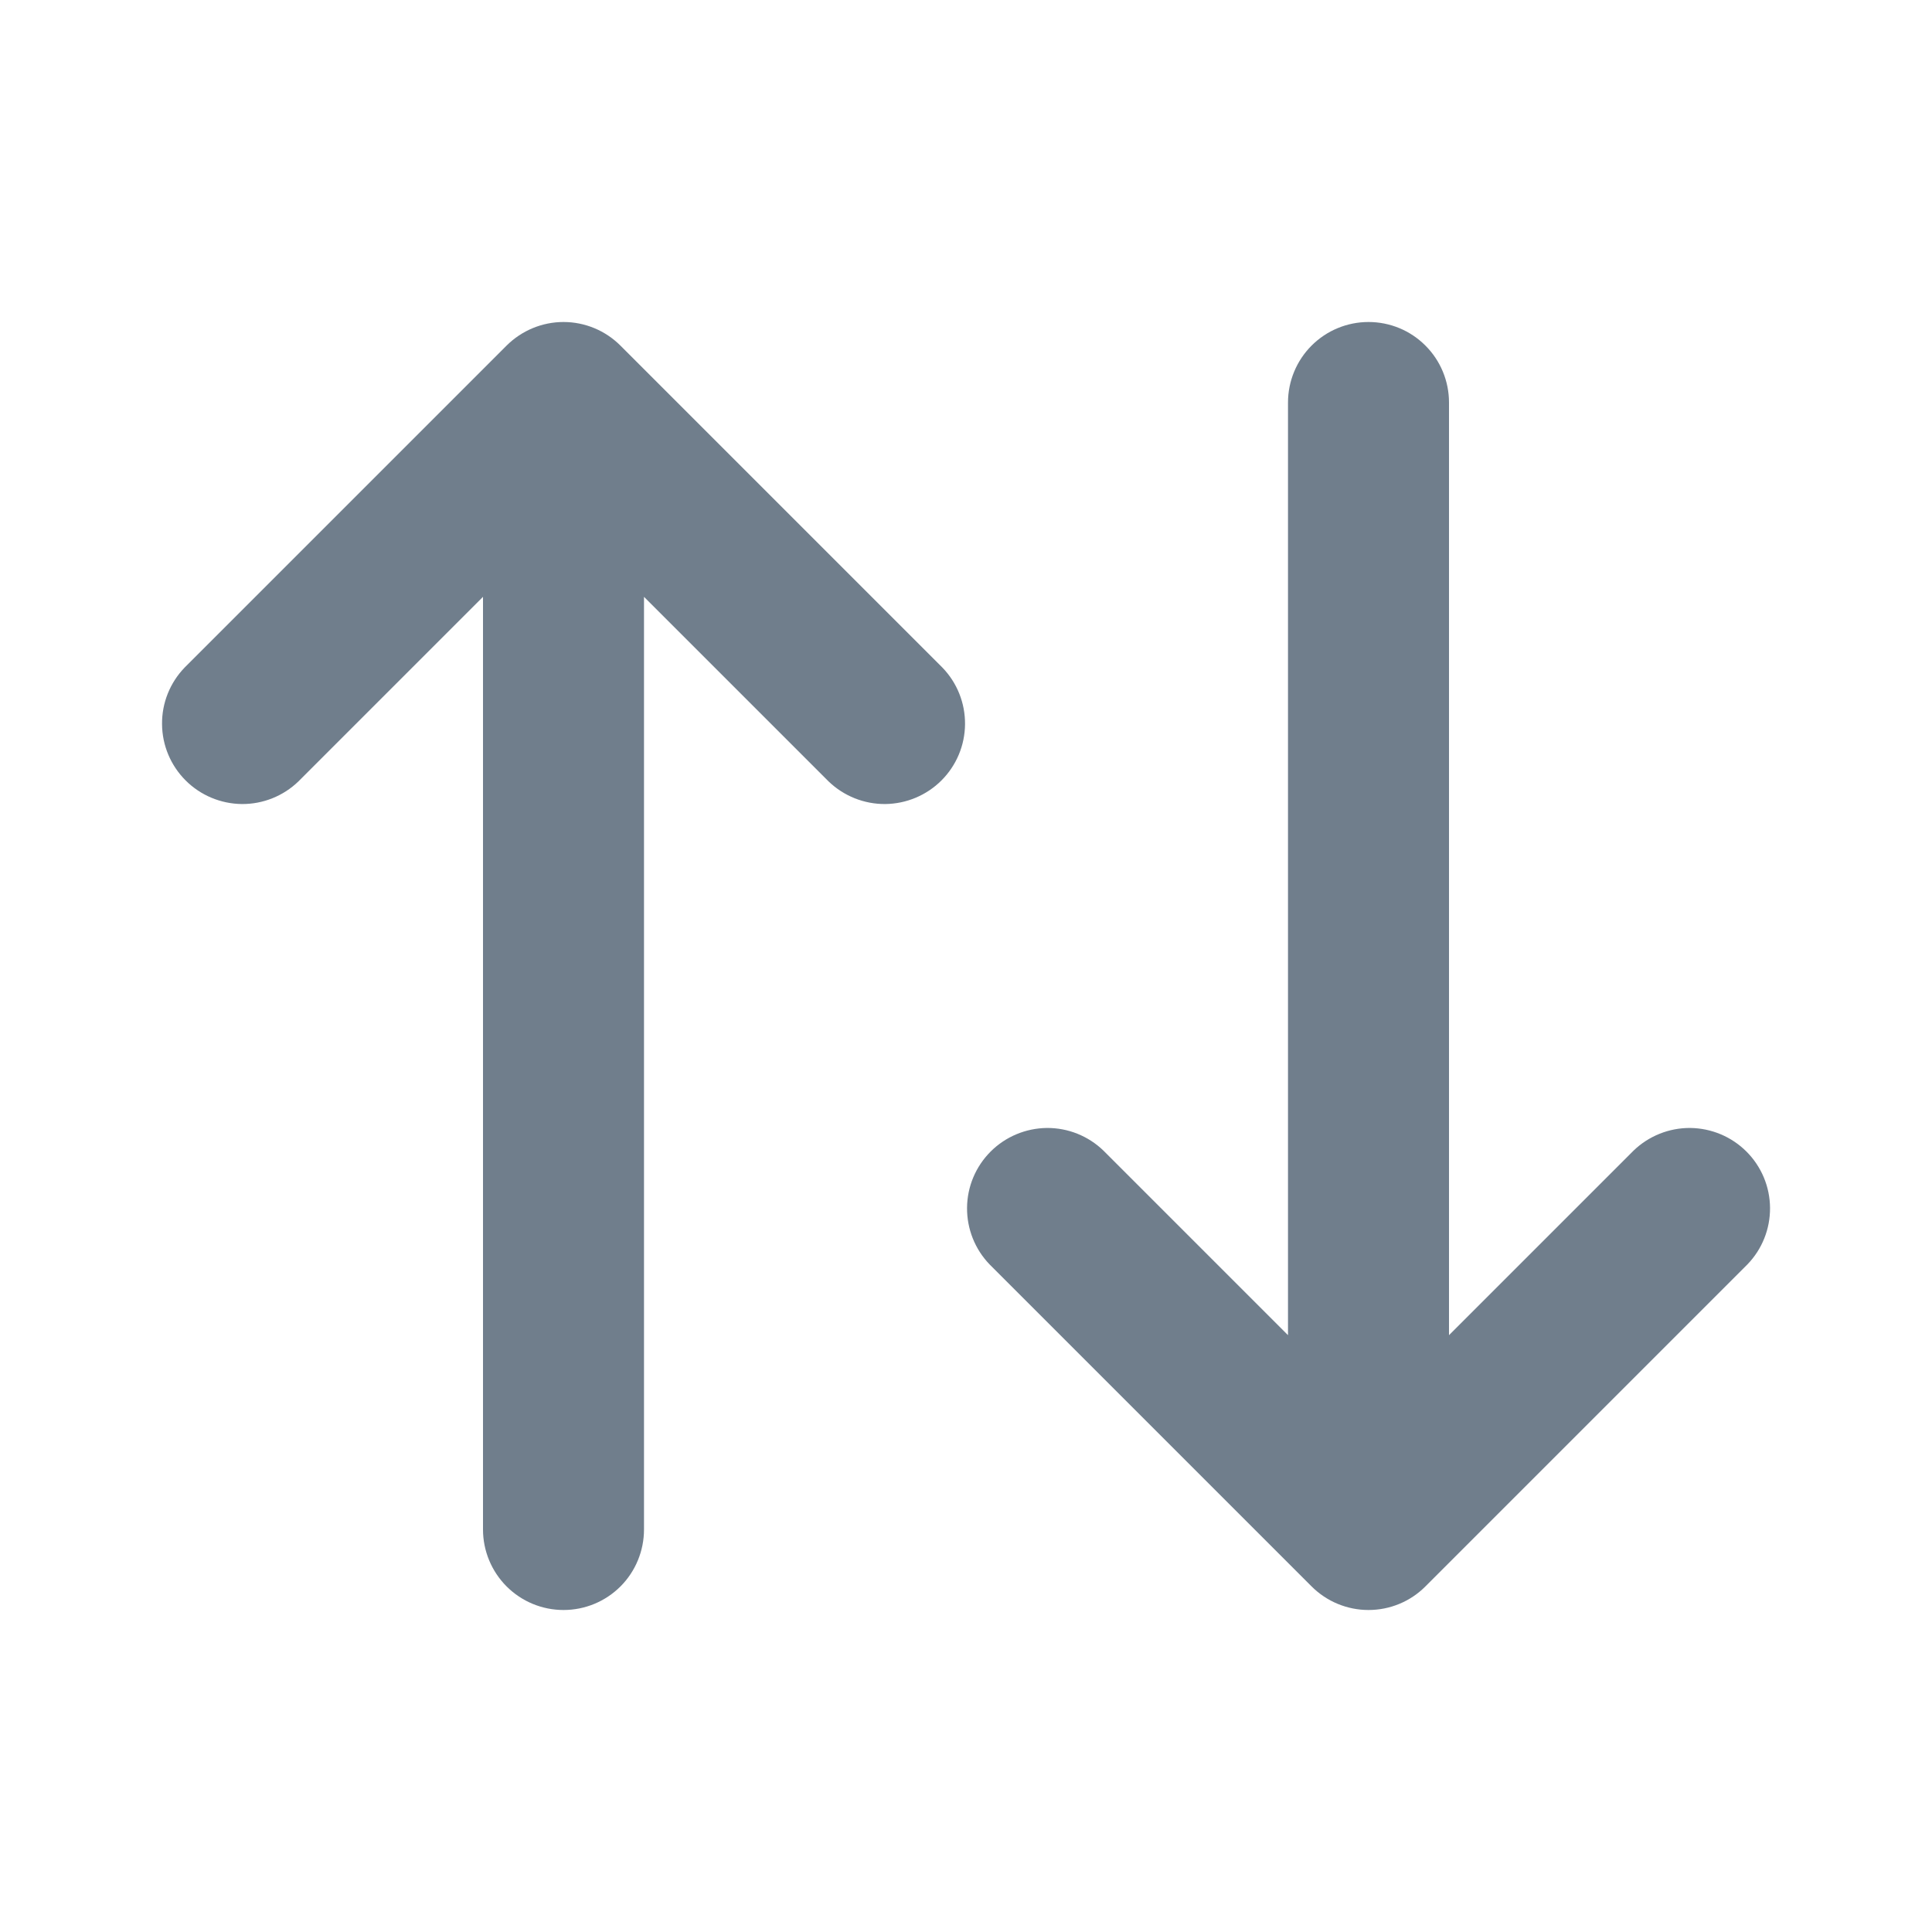 <svg width="24" height="24" viewBox="0 0 24 24" fill="none" xmlns="http://www.w3.org/2000/svg">
<path d="M6.293 4.293C6.481 4.106 6.735 4 7 4C7.266 4 7.52 4.106 7.707 4.293L11.707 8.293C11.89 8.482 11.99 8.734 11.988 8.996C11.986 9.259 11.881 9.509 11.695 9.695C11.51 9.88 11.259 9.985 10.997 9.988C10.735 9.99 10.482 9.889 10.293 9.707L8 7.414V19C8 19.265 7.895 19.52 7.708 19.707C7.52 19.895 7.266 20 7 20C6.735 20 6.481 19.895 6.293 19.707C6.106 19.52 6 19.265 6 19V7.414L3.707 9.707C3.519 9.889 3.266 9.99 3.004 9.988C2.742 9.985 2.491 9.88 2.306 9.695C2.12 9.509 2.015 9.259 2.013 8.996C2.01 8.734 2.111 8.482 2.293 8.293L6.293 4.293ZM16 16.586V5C16 4.735 16.106 4.48 16.293 4.293C16.481 4.105 16.735 4 17 4C17.266 4 17.52 4.105 17.707 4.293C17.895 4.48 18 4.735 18 5V16.586L20.293 14.293C20.482 14.111 20.735 14.01 20.997 14.012C21.259 14.015 21.51 14.12 21.695 14.305C21.881 14.491 21.986 14.741 21.988 15.004C21.99 15.266 21.89 15.518 21.707 15.707L17.707 19.707C17.52 19.895 17.266 20 17 20C16.735 20 16.481 19.895 16.293 19.707L12.293 15.707C12.111 15.518 12.011 15.266 12.013 15.004C12.015 14.741 12.12 14.491 12.306 14.305C12.491 14.12 12.742 14.015 13.004 14.012C13.266 14.01 13.519 14.111 13.707 14.293L16 16.586Z" fill="#707E8C"/>
</svg>

